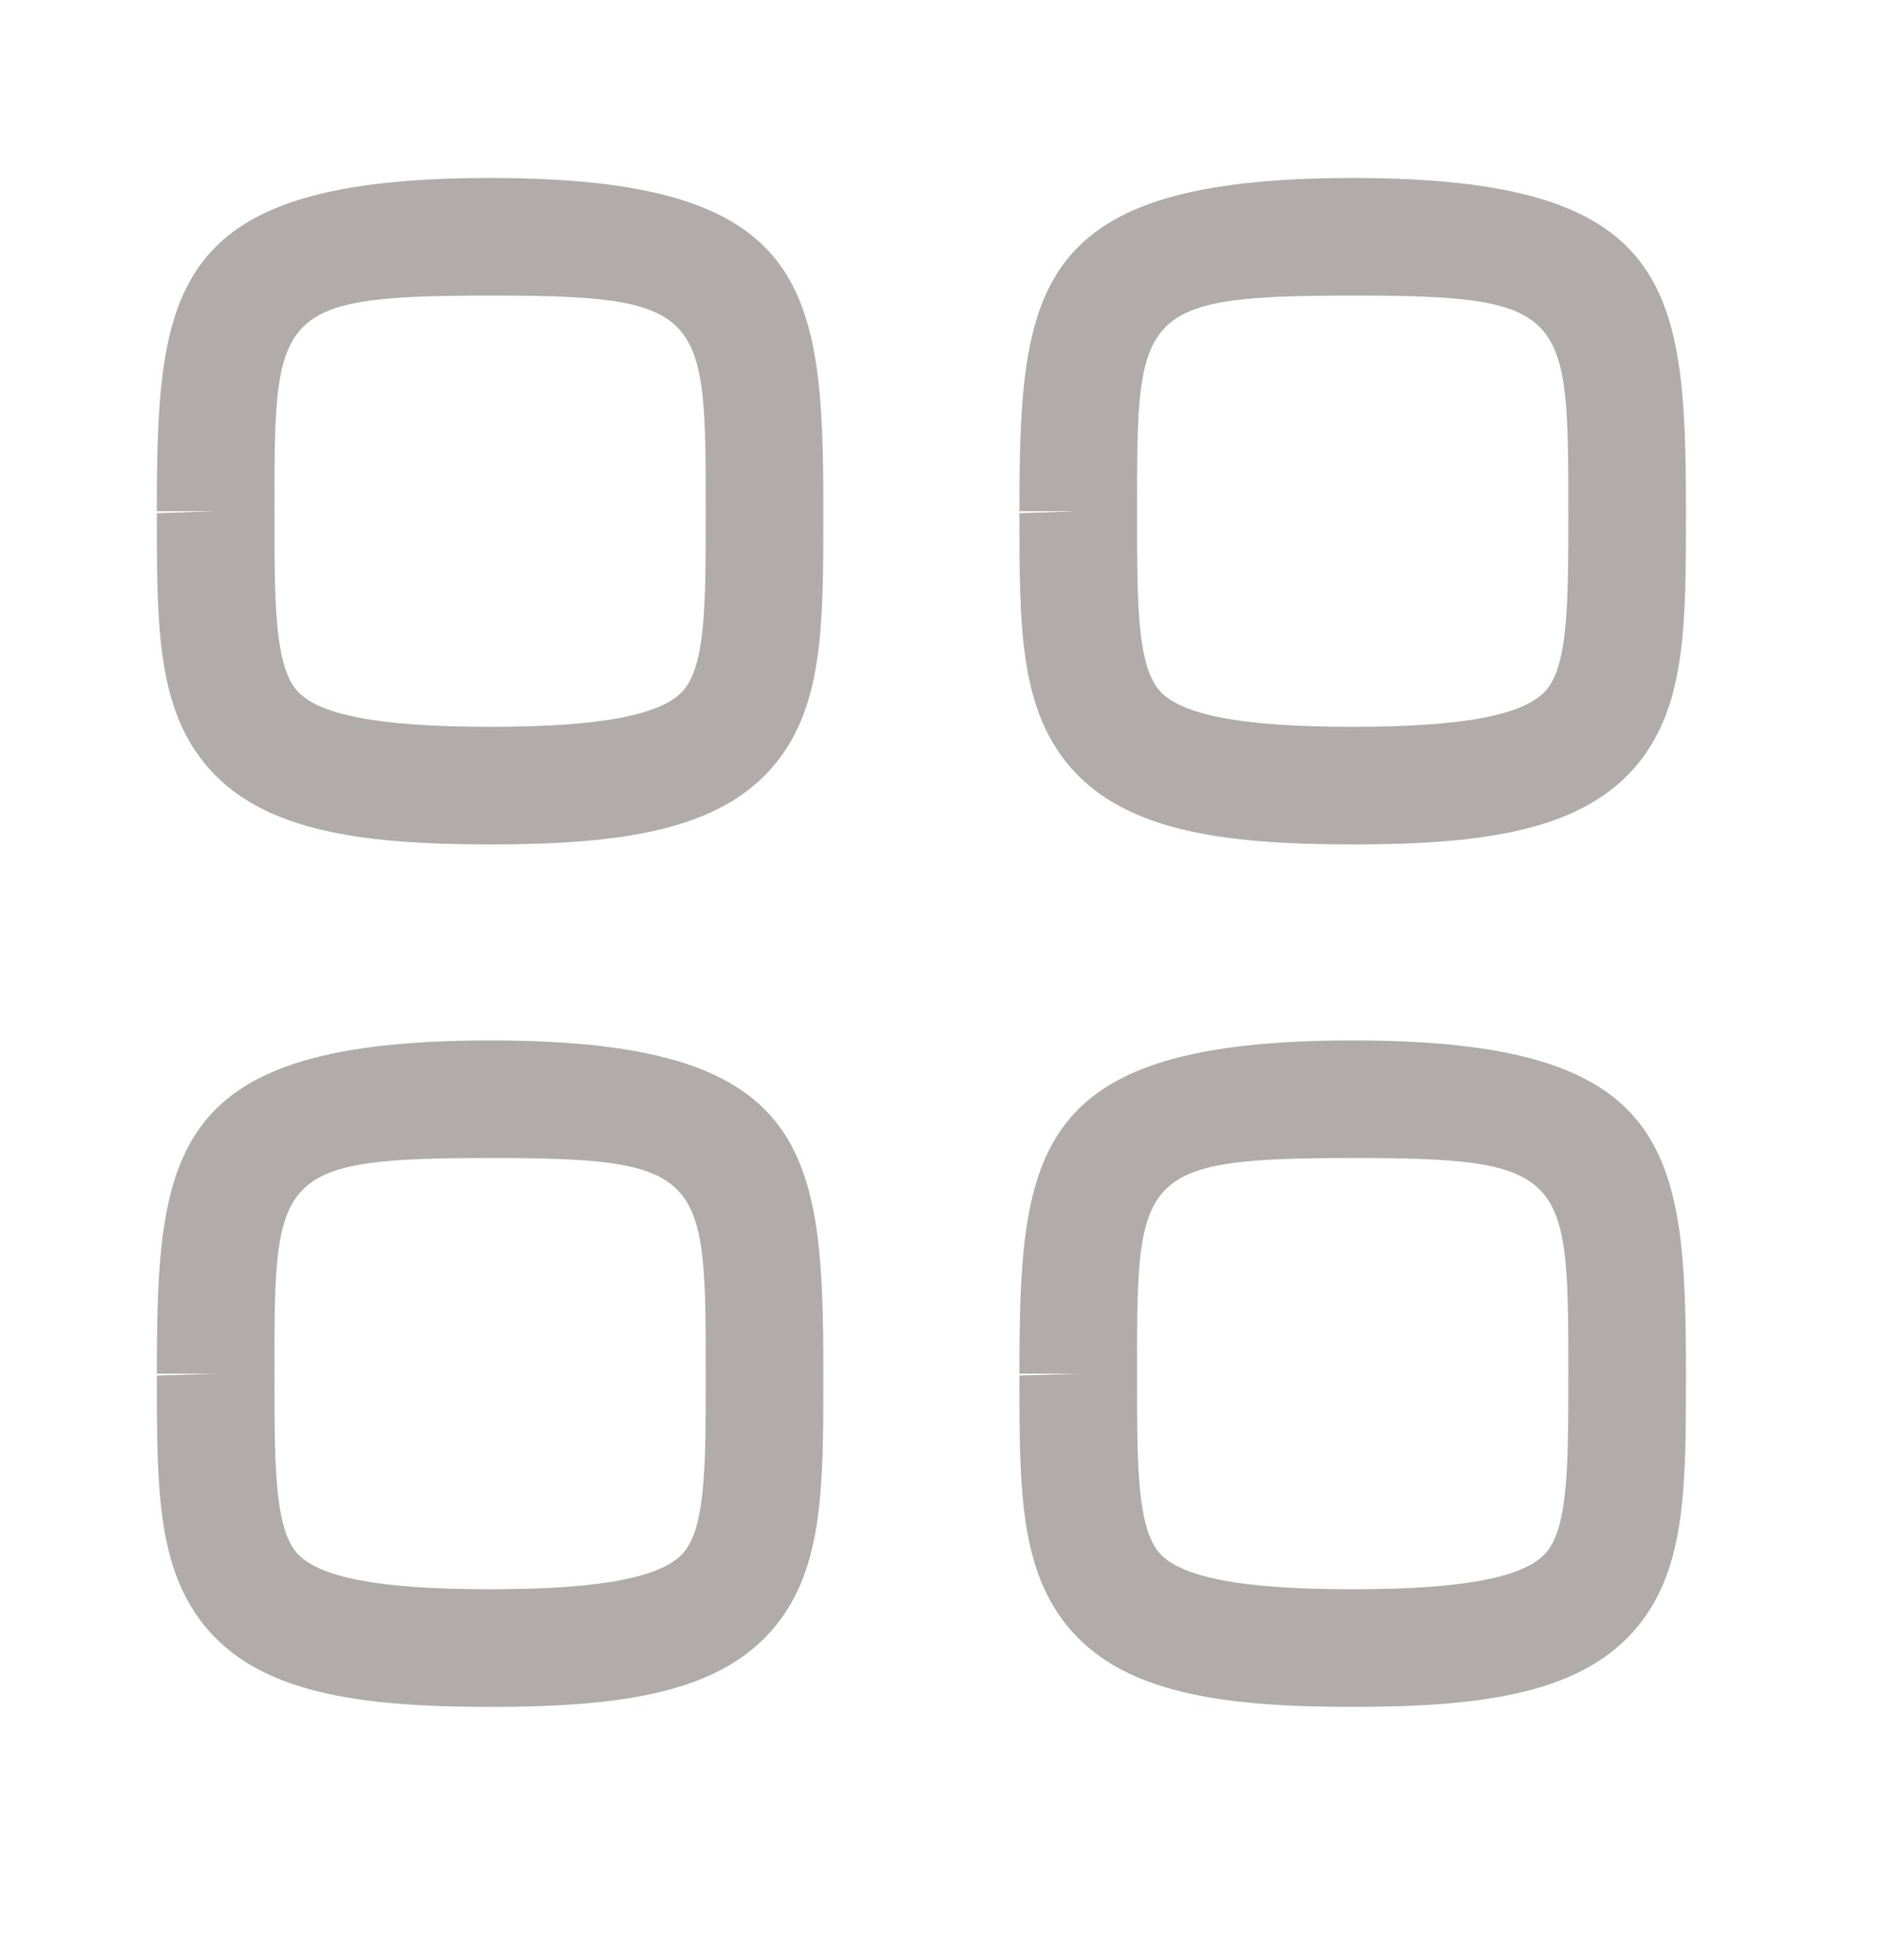 <svg width="24" height="25" viewBox="0 0 24 25" fill="none" xmlns="http://www.w3.org/2000/svg">
<path fill-rule="evenodd" clip-rule="evenodd" d="M6.25 13.27C10.319 13.27 10.5 14.649 10.5 17.52C10.5 18.957 10.5 19.98 9.896 20.73C9.201 21.593 7.936 21.77 6.25 21.77C4.564 21.77 3.299 21.593 2.604 20.73C2 19.98 2 18.959 2 17.544L2.75 17.52H2C2 14.649 2.181 13.27 6.25 13.27ZM17.25 13.27C21.319 13.27 21.5 14.649 21.5 17.52C21.5 18.957 21.5 19.98 20.896 20.73C20.201 21.593 18.936 21.77 17.25 21.77C15.564 21.77 14.299 21.593 13.604 20.73C13 19.98 13 18.959 13 17.544L13.75 17.52H13C13 14.649 13.181 13.27 17.25 13.27ZM6.456 14.77L6.25 14.77C3.641 14.77 3.507 14.957 3.5 17.147L3.501 18C3.506 18.871 3.539 19.5 3.771 19.79C4.036 20.117 4.823 20.27 6.25 20.27C7.677 20.27 8.464 20.116 8.729 19.788C9 19.451 9 18.651 9 17.544C9 15.043 9 14.782 6.456 14.77ZM17.456 14.77L17.25 14.77C14.641 14.77 14.507 14.957 14.5 17.147L14.501 18C14.505 18.871 14.539 19.5 14.771 19.79C15.036 20.117 15.823 20.27 17.25 20.27C18.677 20.27 19.464 20.116 19.729 19.788C20 19.451 20 18.651 20 17.544C20 15.043 20 14.782 17.456 14.77ZM6.25 2.27C10.319 2.27 10.5 3.65 10.5 6.52C10.5 7.958 10.5 8.981 9.896 9.73C9.201 10.592 7.936 10.77 6.25 10.77C4.564 10.77 3.299 10.592 2.604 9.73C2 8.981 2 7.959 2 6.545L2.75 6.52H2C2 3.65 2.181 2.27 6.25 2.27ZM17.25 2.27C21.319 2.27 21.5 3.65 21.5 6.52C21.5 7.958 21.5 8.981 20.896 9.73C20.201 10.592 18.936 10.77 17.25 10.77C15.564 10.77 14.299 10.592 13.604 9.73C13 8.981 13 7.959 13 6.545L13.75 6.52H13C13 3.65 13.181 2.27 17.25 2.27ZM6.456 3.77L6.25 3.77C3.641 3.77 3.507 3.957 3.5 6.147L3.501 7C3.506 7.871 3.539 8.5 3.771 8.79C4.036 9.118 4.823 9.27 6.25 9.27C7.677 9.27 8.464 9.117 8.729 8.789C9 8.452 9 7.652 9 6.544C9 4.043 9 3.782 6.456 3.77ZM17.456 3.77L17.25 3.77C14.641 3.77 14.507 3.957 14.5 6.147L14.501 7C14.505 7.871 14.539 8.5 14.771 8.79C15.036 9.118 15.823 9.27 17.25 9.27C18.677 9.27 19.464 9.117 19.729 8.789C20 8.452 20 7.652 20 6.544C20 4.043 20 3.782 17.456 3.77Z" fill="#B2ABAB"/>
</svg>
